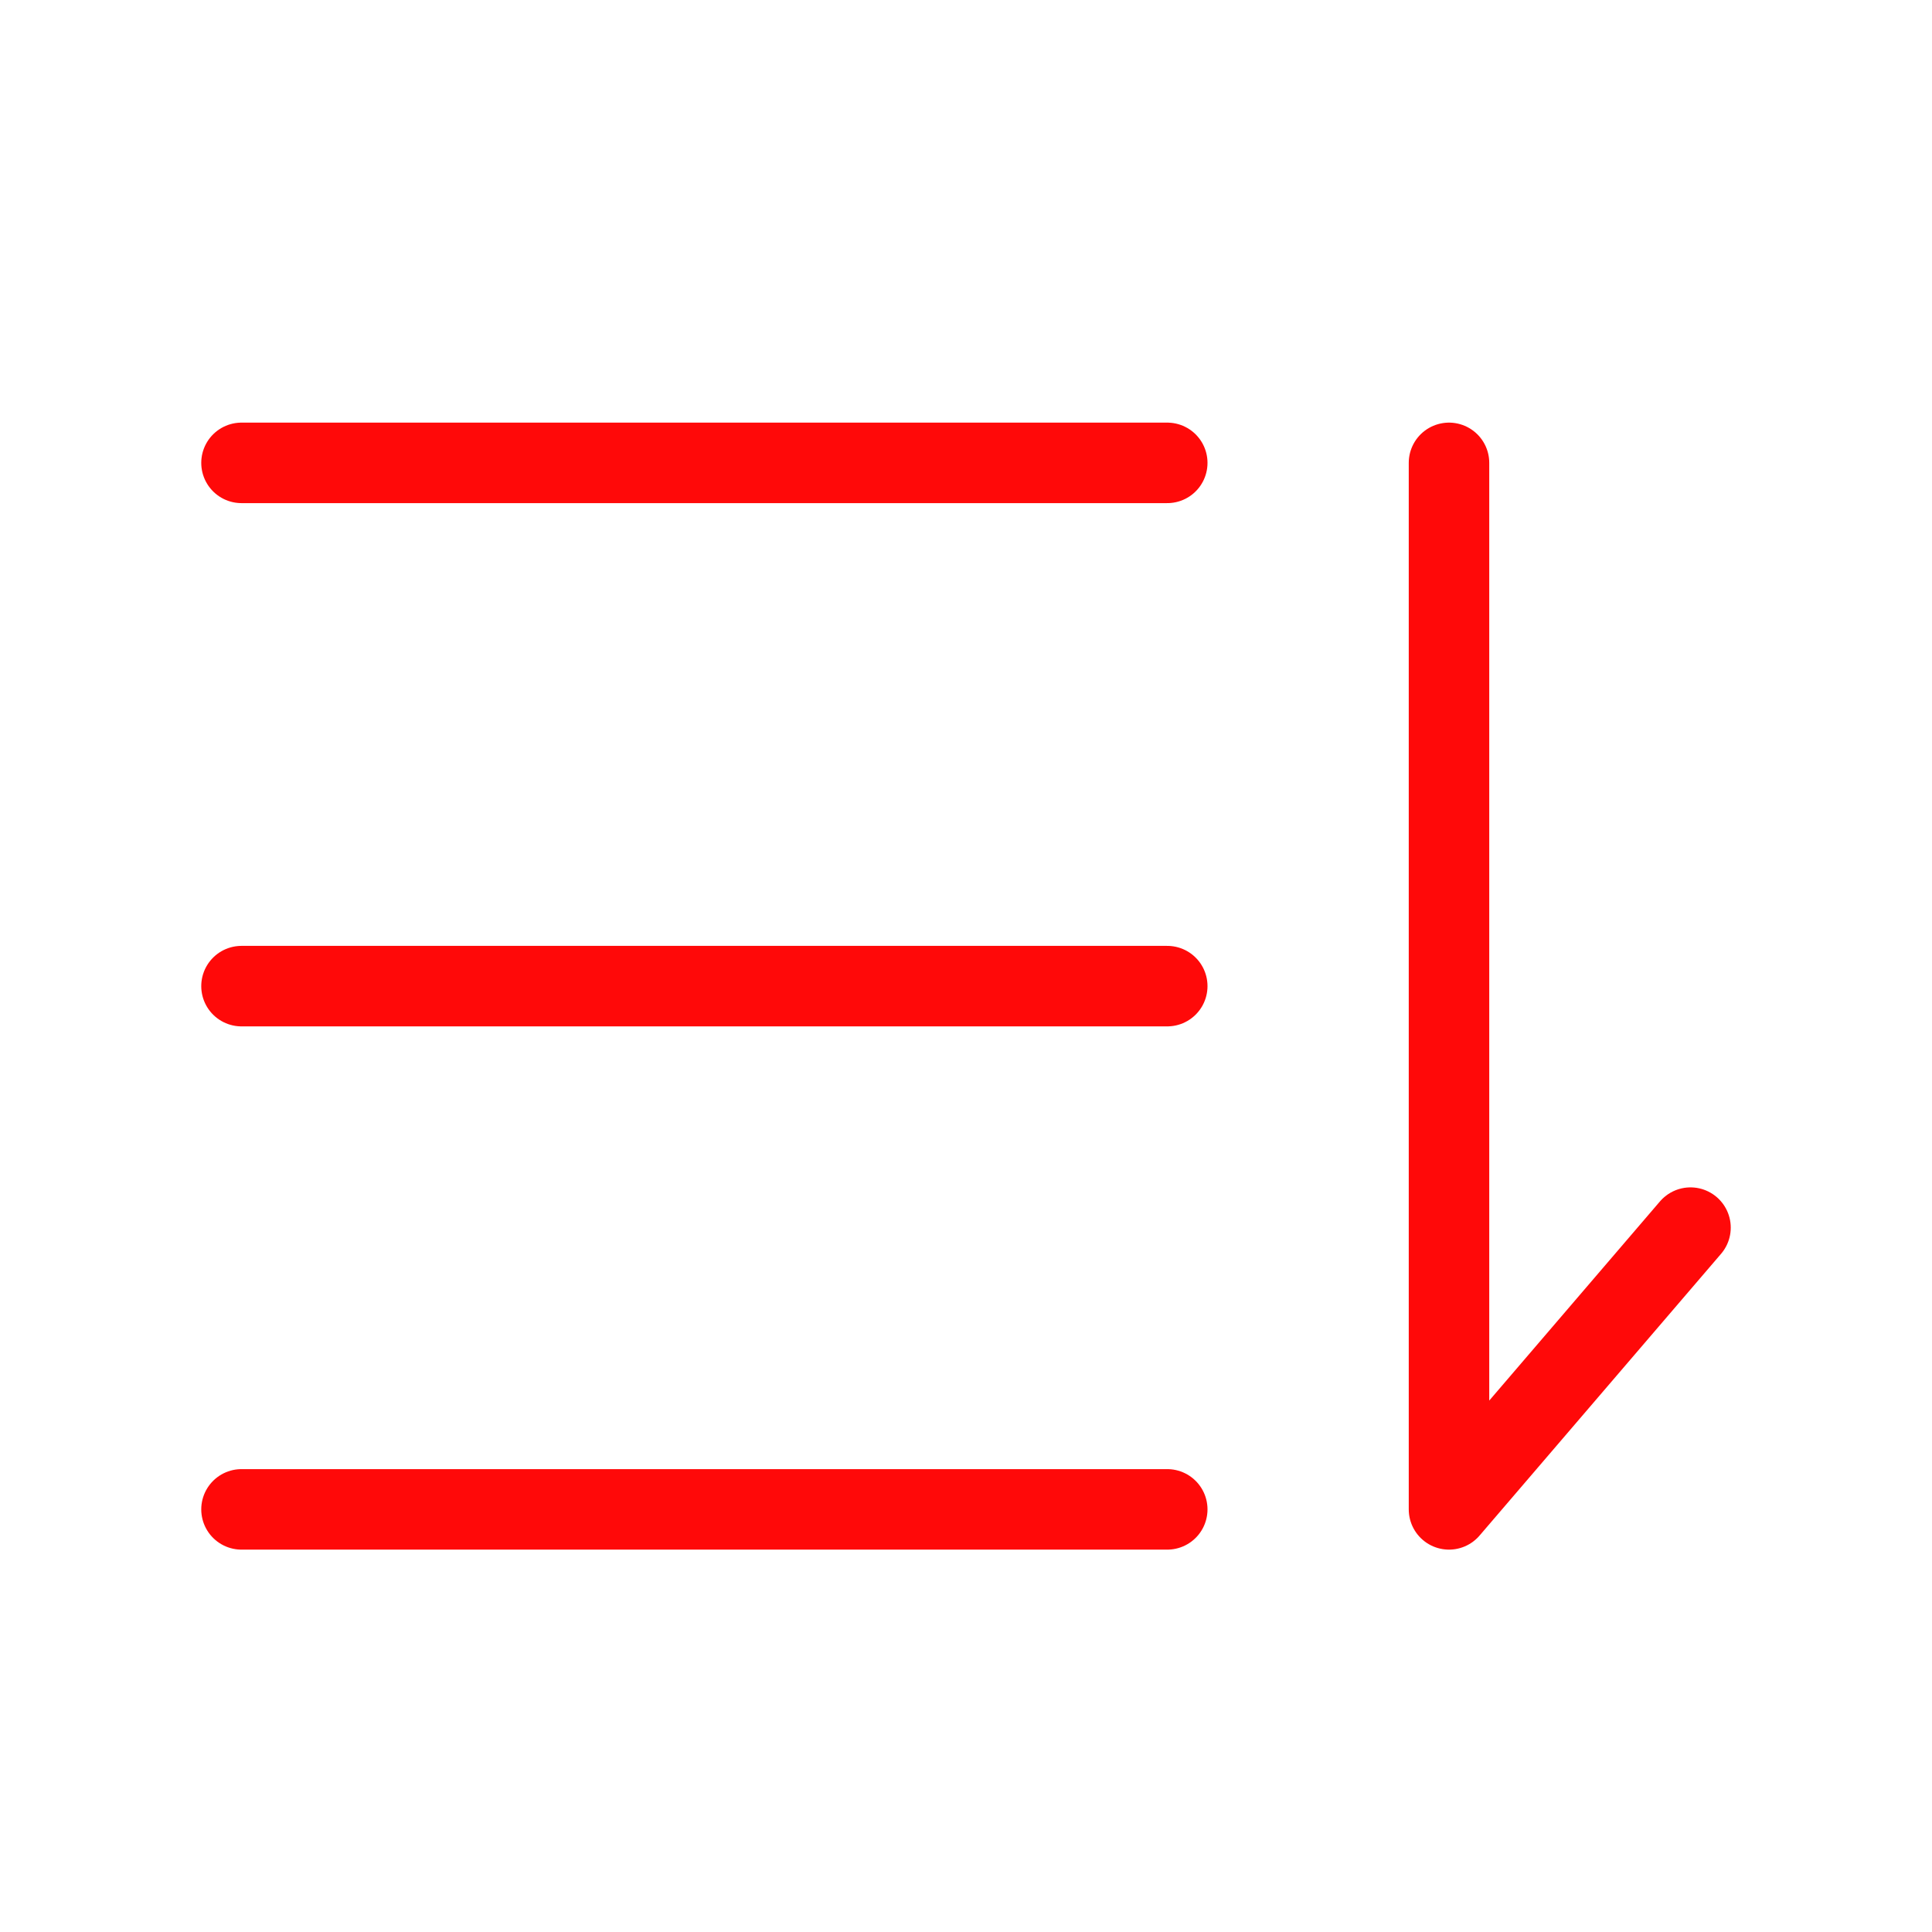 <?xml version="1.0" encoding="UTF-8"?><svg width="24" height="24" viewBox="0 0 48 48" fill="none" xmlns="http://www.w3.org/2000/svg"><path d="M6 11.5H29" stroke="#FF0909" stroke-width="2" stroke-linecap="round" stroke-linejoin="round"/><path d="M6 24.5H29" stroke="#FF0909" stroke-width="2" stroke-linecap="round" stroke-linejoin="round"/><path d="M36 11.5V37.5L42 30.5" stroke="#FF0909" stroke-width="2" stroke-linecap="round" stroke-linejoin="round"/><path d="M6 37.5H29" stroke="#FF0909" stroke-width="2" stroke-linecap="round" stroke-linejoin="round"/></svg>